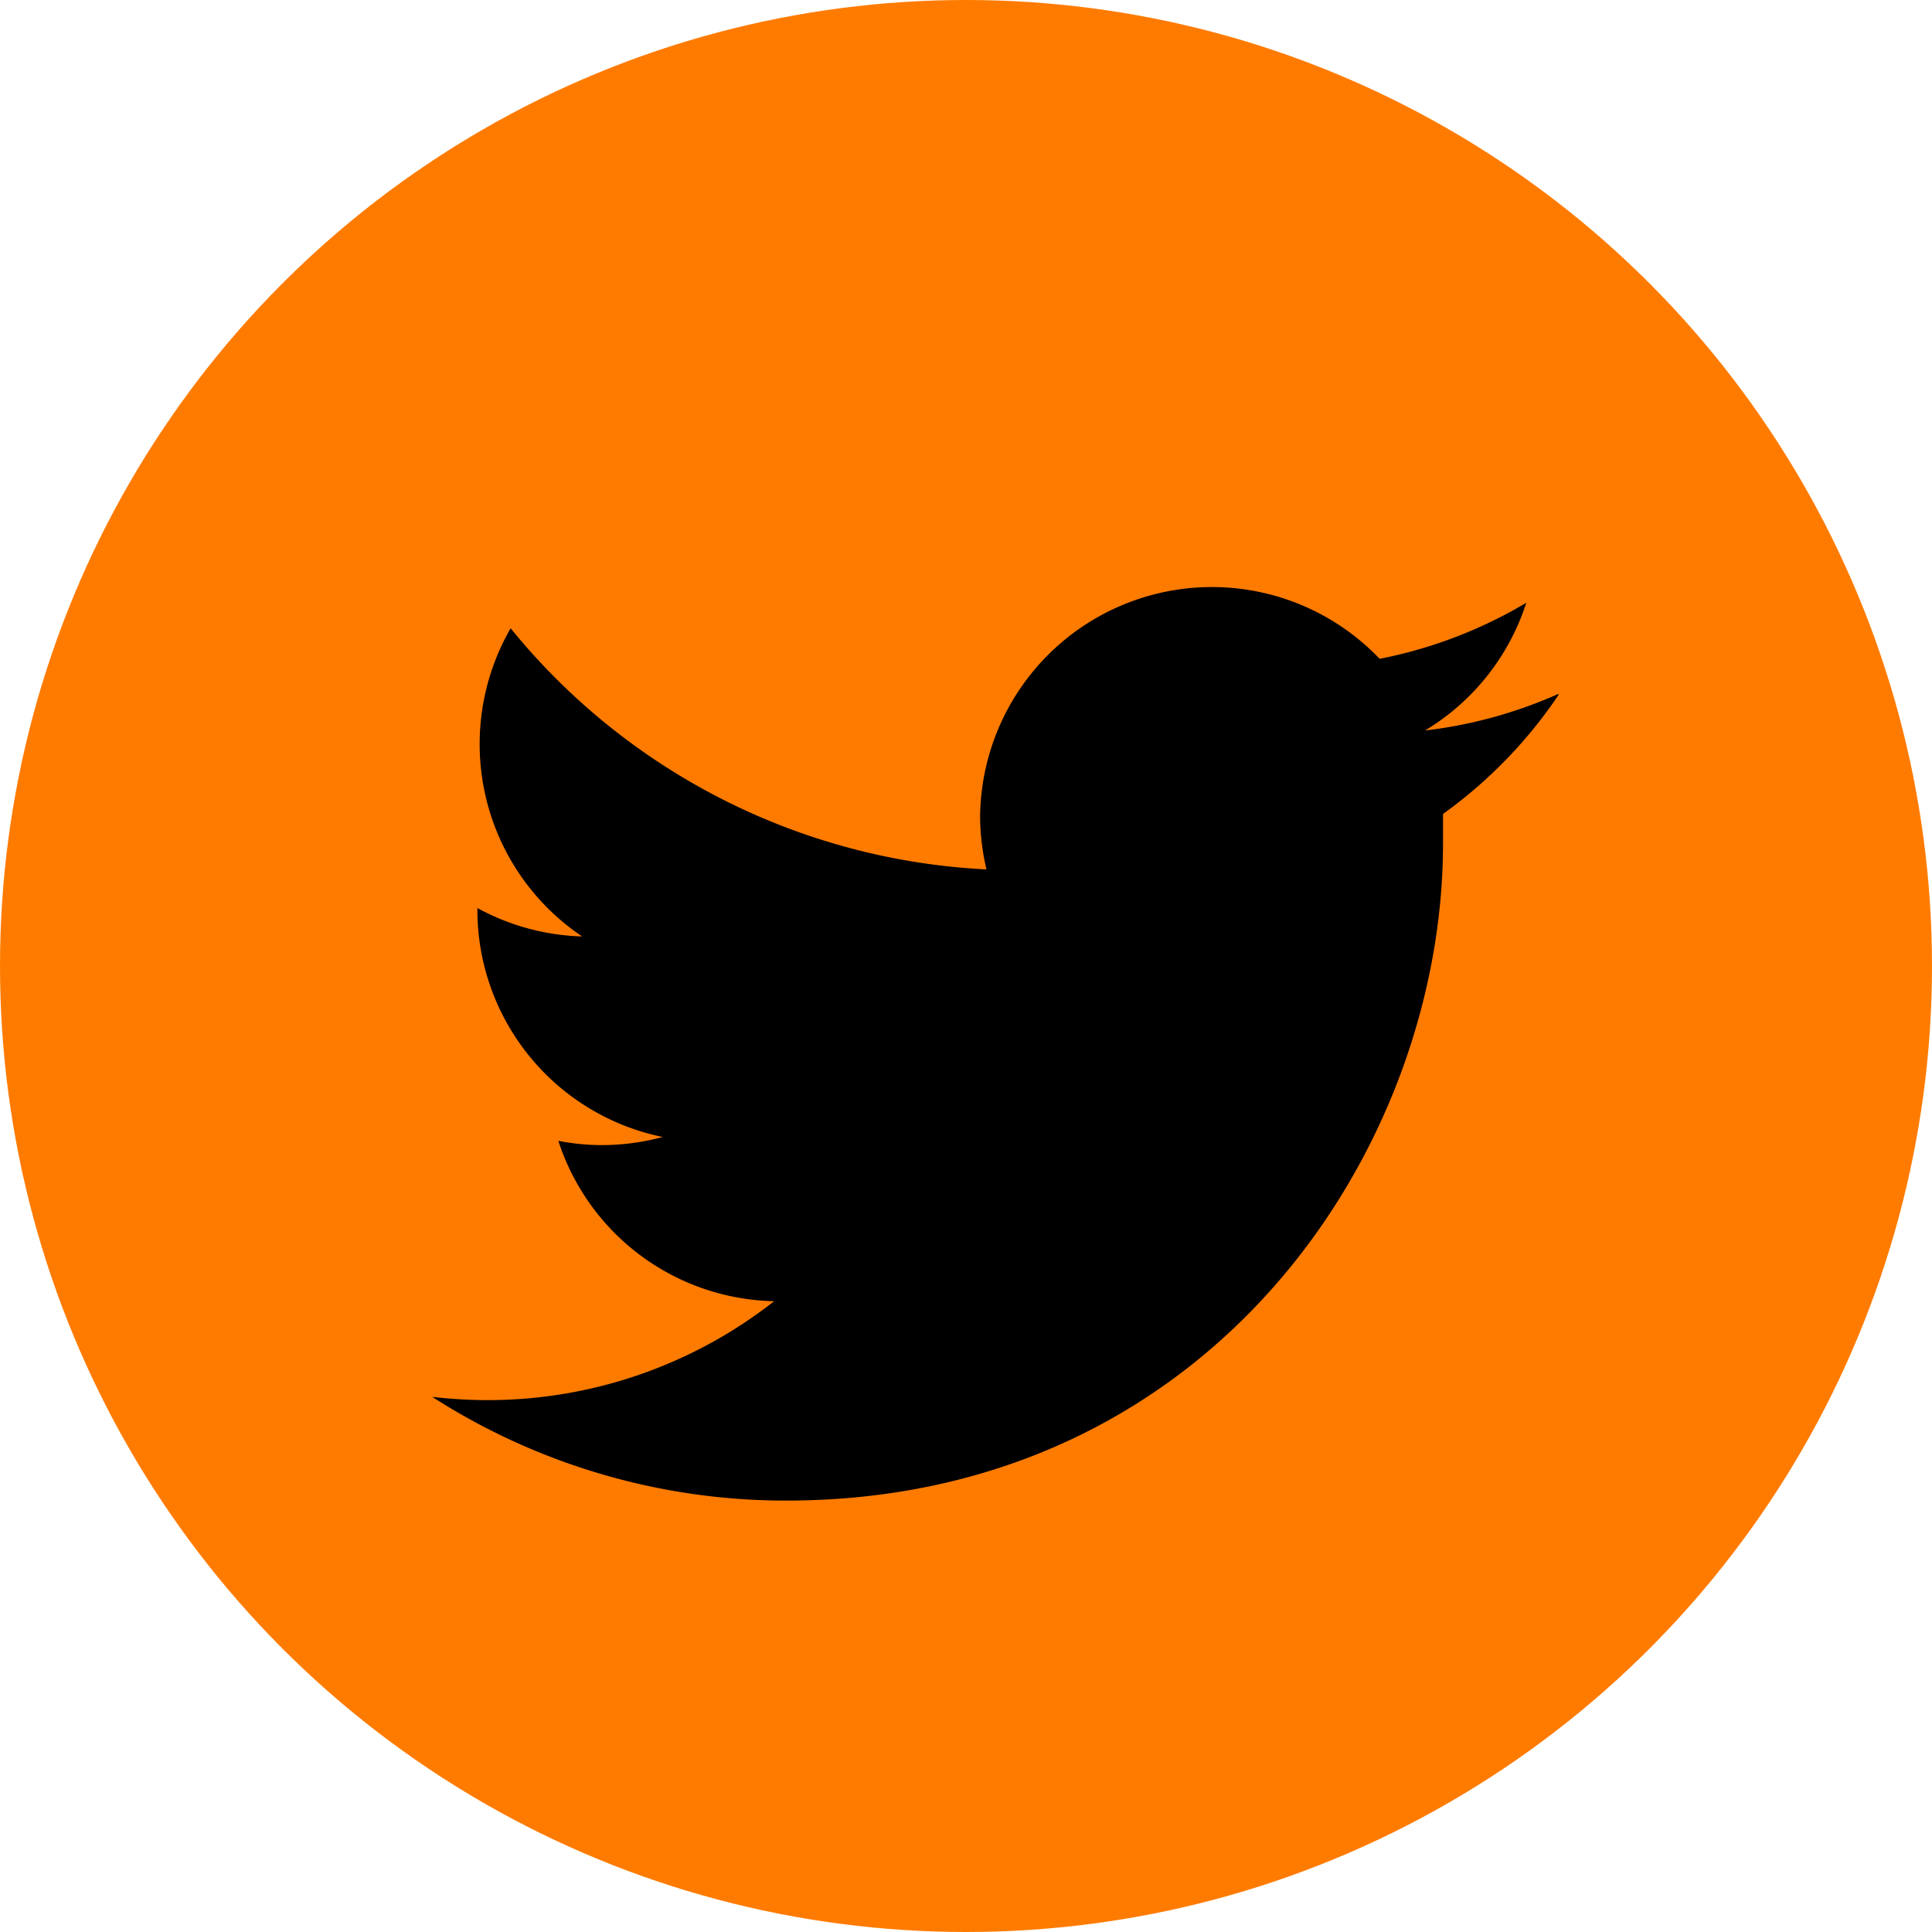 <svg xmlns="http://www.w3.org/2000/svg" viewBox="0 0 100 100"><defs><style>.cls-1{fill:#ff7b00;}</style></defs><title>twitter_1</title><g id="Layer_2" data-name="Layer 2"><g id="Layer_1-2" data-name="Layer 1"><circle class="cls-1" cx="50" cy="50" r="50"/><path d="M80.63,35.93a23.7,23.7,0,0,1-6.87,1.88A12,12,0,0,0,79,31.2a23.81,23.81,0,0,1-7.59,2.9,12,12,0,0,0-20.68,8.18A12.13,12.13,0,0,0,51.06,45,33.88,33.88,0,0,1,26.43,32.52a12,12,0,0,0,3.7,15.95A12,12,0,0,1,24.71,47v.15A12,12,0,0,0,34.3,58.85a12.09,12.09,0,0,1-3.15.42,11.92,11.92,0,0,1-2.25-.22,12,12,0,0,0,11.17,8.3,24,24,0,0,1-14.85,5.12,24.5,24.5,0,0,1-2.85-.17,33.84,33.84,0,0,0,18.32,5.37c22,0,34-18.21,34-34,0-.51,0-1,0-1.54a24.23,24.23,0,0,0,6-6.19Z"/></g></g></svg>